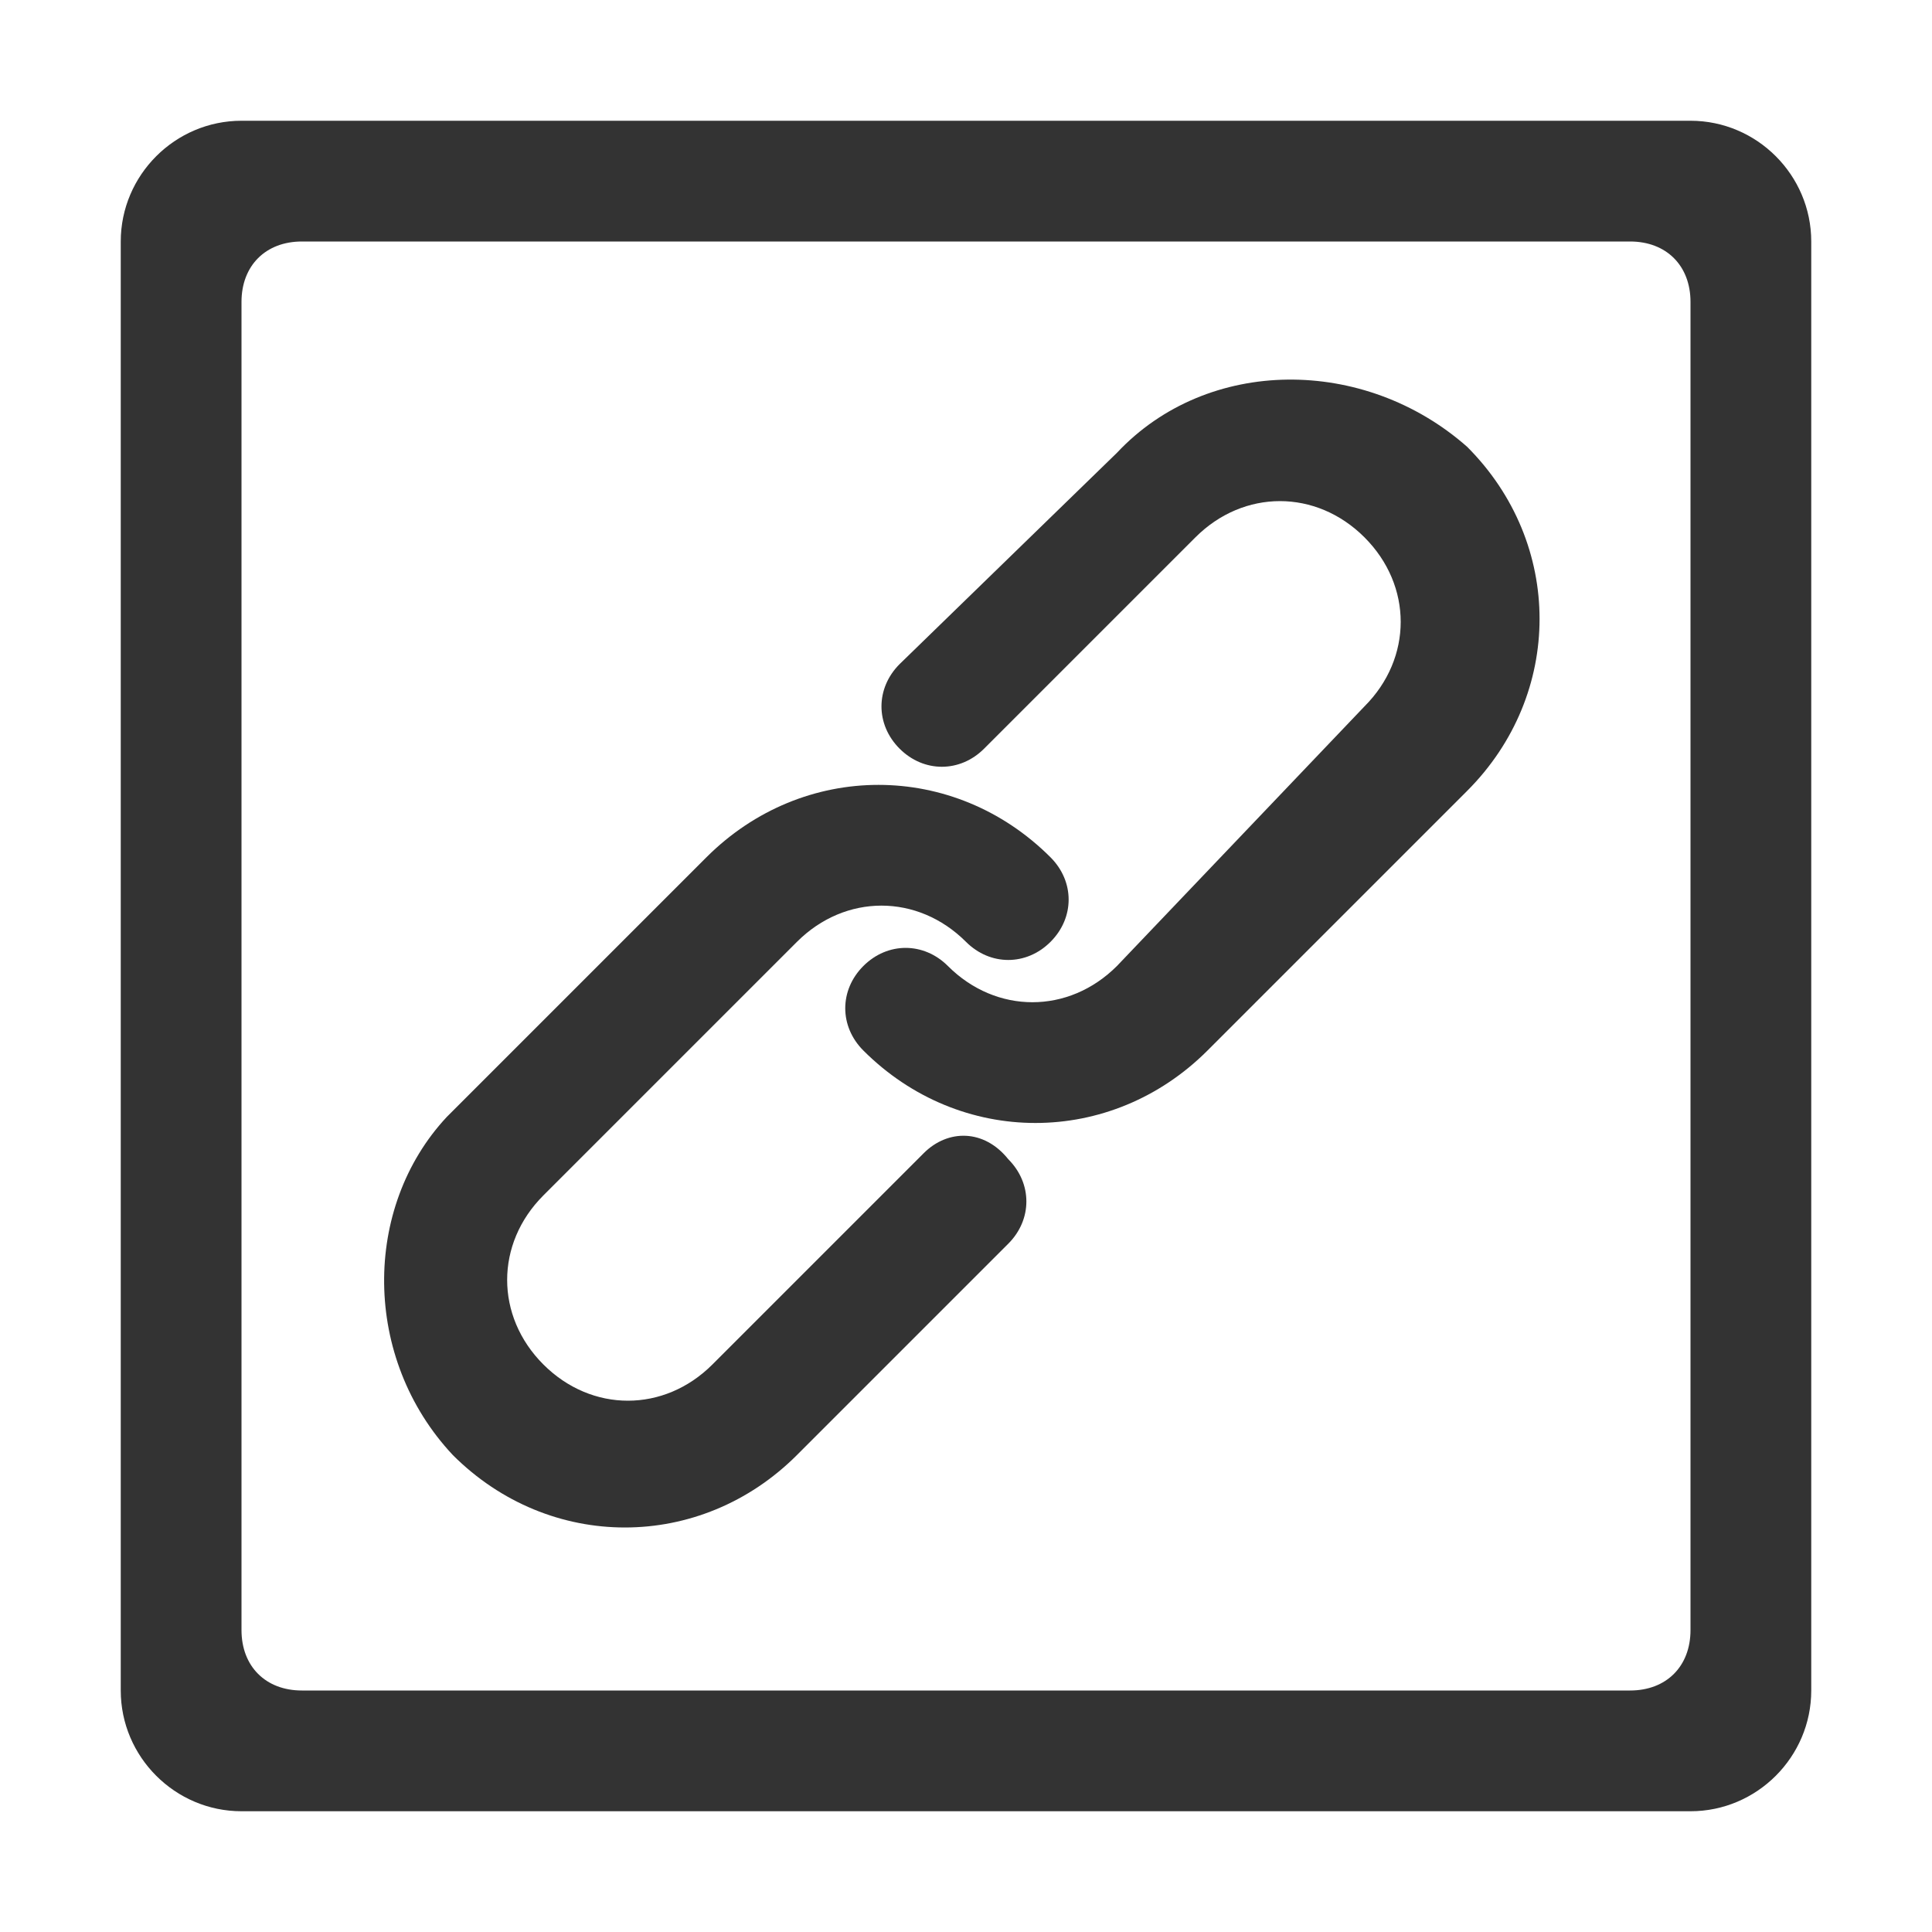 <?xml version="1.0" standalone="no"?><!DOCTYPE svg PUBLIC "-//W3C//DTD SVG 1.1//EN" "http://www.w3.org/Graphics/SVG/1.1/DTD/svg11.dtd"><svg t="1522057931727" class="icon" style="" viewBox="0 0 1024 1024" version="1.1" xmlns="http://www.w3.org/2000/svg" p-id="29735" xmlns:xlink="http://www.w3.org/1999/xlink" width="200" height="200"><defs><style type="text/css"></style></defs><path d="M896 64H128c-35.2 0-64 28.8-64 64v768c0 35.2 28.8 64 64 64h768c35.2 0 64-28.8 64-64V128c0-35.2-28.8-64-64-64z m0 800c0 19.2-12.8 32-32 32H160c-19.2 0-32-12.8-32-32V160c0-19.2 12.8-32 32-32h704c19.2 0 32 12.8 32 32v704z" fill="#333333" p-id="29736"></path><path d="M592 240L476.8 352c-12.8 12.8-12.8 32 0 44.8 12.8 12.8 32 12.8 44.8 0l112-112c25.6-25.6 64-25.6 89.6 0 25.6 25.6 25.6 64 0 89.6L592 512c-25.6 25.6-64 25.6-89.6 0-12.8-12.8-32-12.8-44.8 0s-12.8 32 0 44.8c51.2 51.2 131.2 51.2 182.4 0l137.6-137.6c51.2-51.2 51.2-131.2 0-182.4-54.4-48-137.6-48-185.6 3.2z" fill="#333333" p-id="29737"></path><path d="M489.6 611.2l-112 112c-25.6 25.6-64 25.6-89.6 0-25.6-25.6-25.6-64 0-89.6l134.4-134.4c25.6-25.6 64-25.6 89.6 0 12.8 12.8 32 12.8 44.8 0 12.8-12.8 12.8-32 0-44.8-51.2-51.2-131.2-51.2-182.4 0L236.8 592C192 640 192 720 240 771.2c51.2 51.2 131.2 51.2 182.4 0l112-112c12.8-12.8 12.8-32 0-44.8-12.8-16-32-16-44.8-3.2z" fill="#333333" p-id="29738"></path></svg>